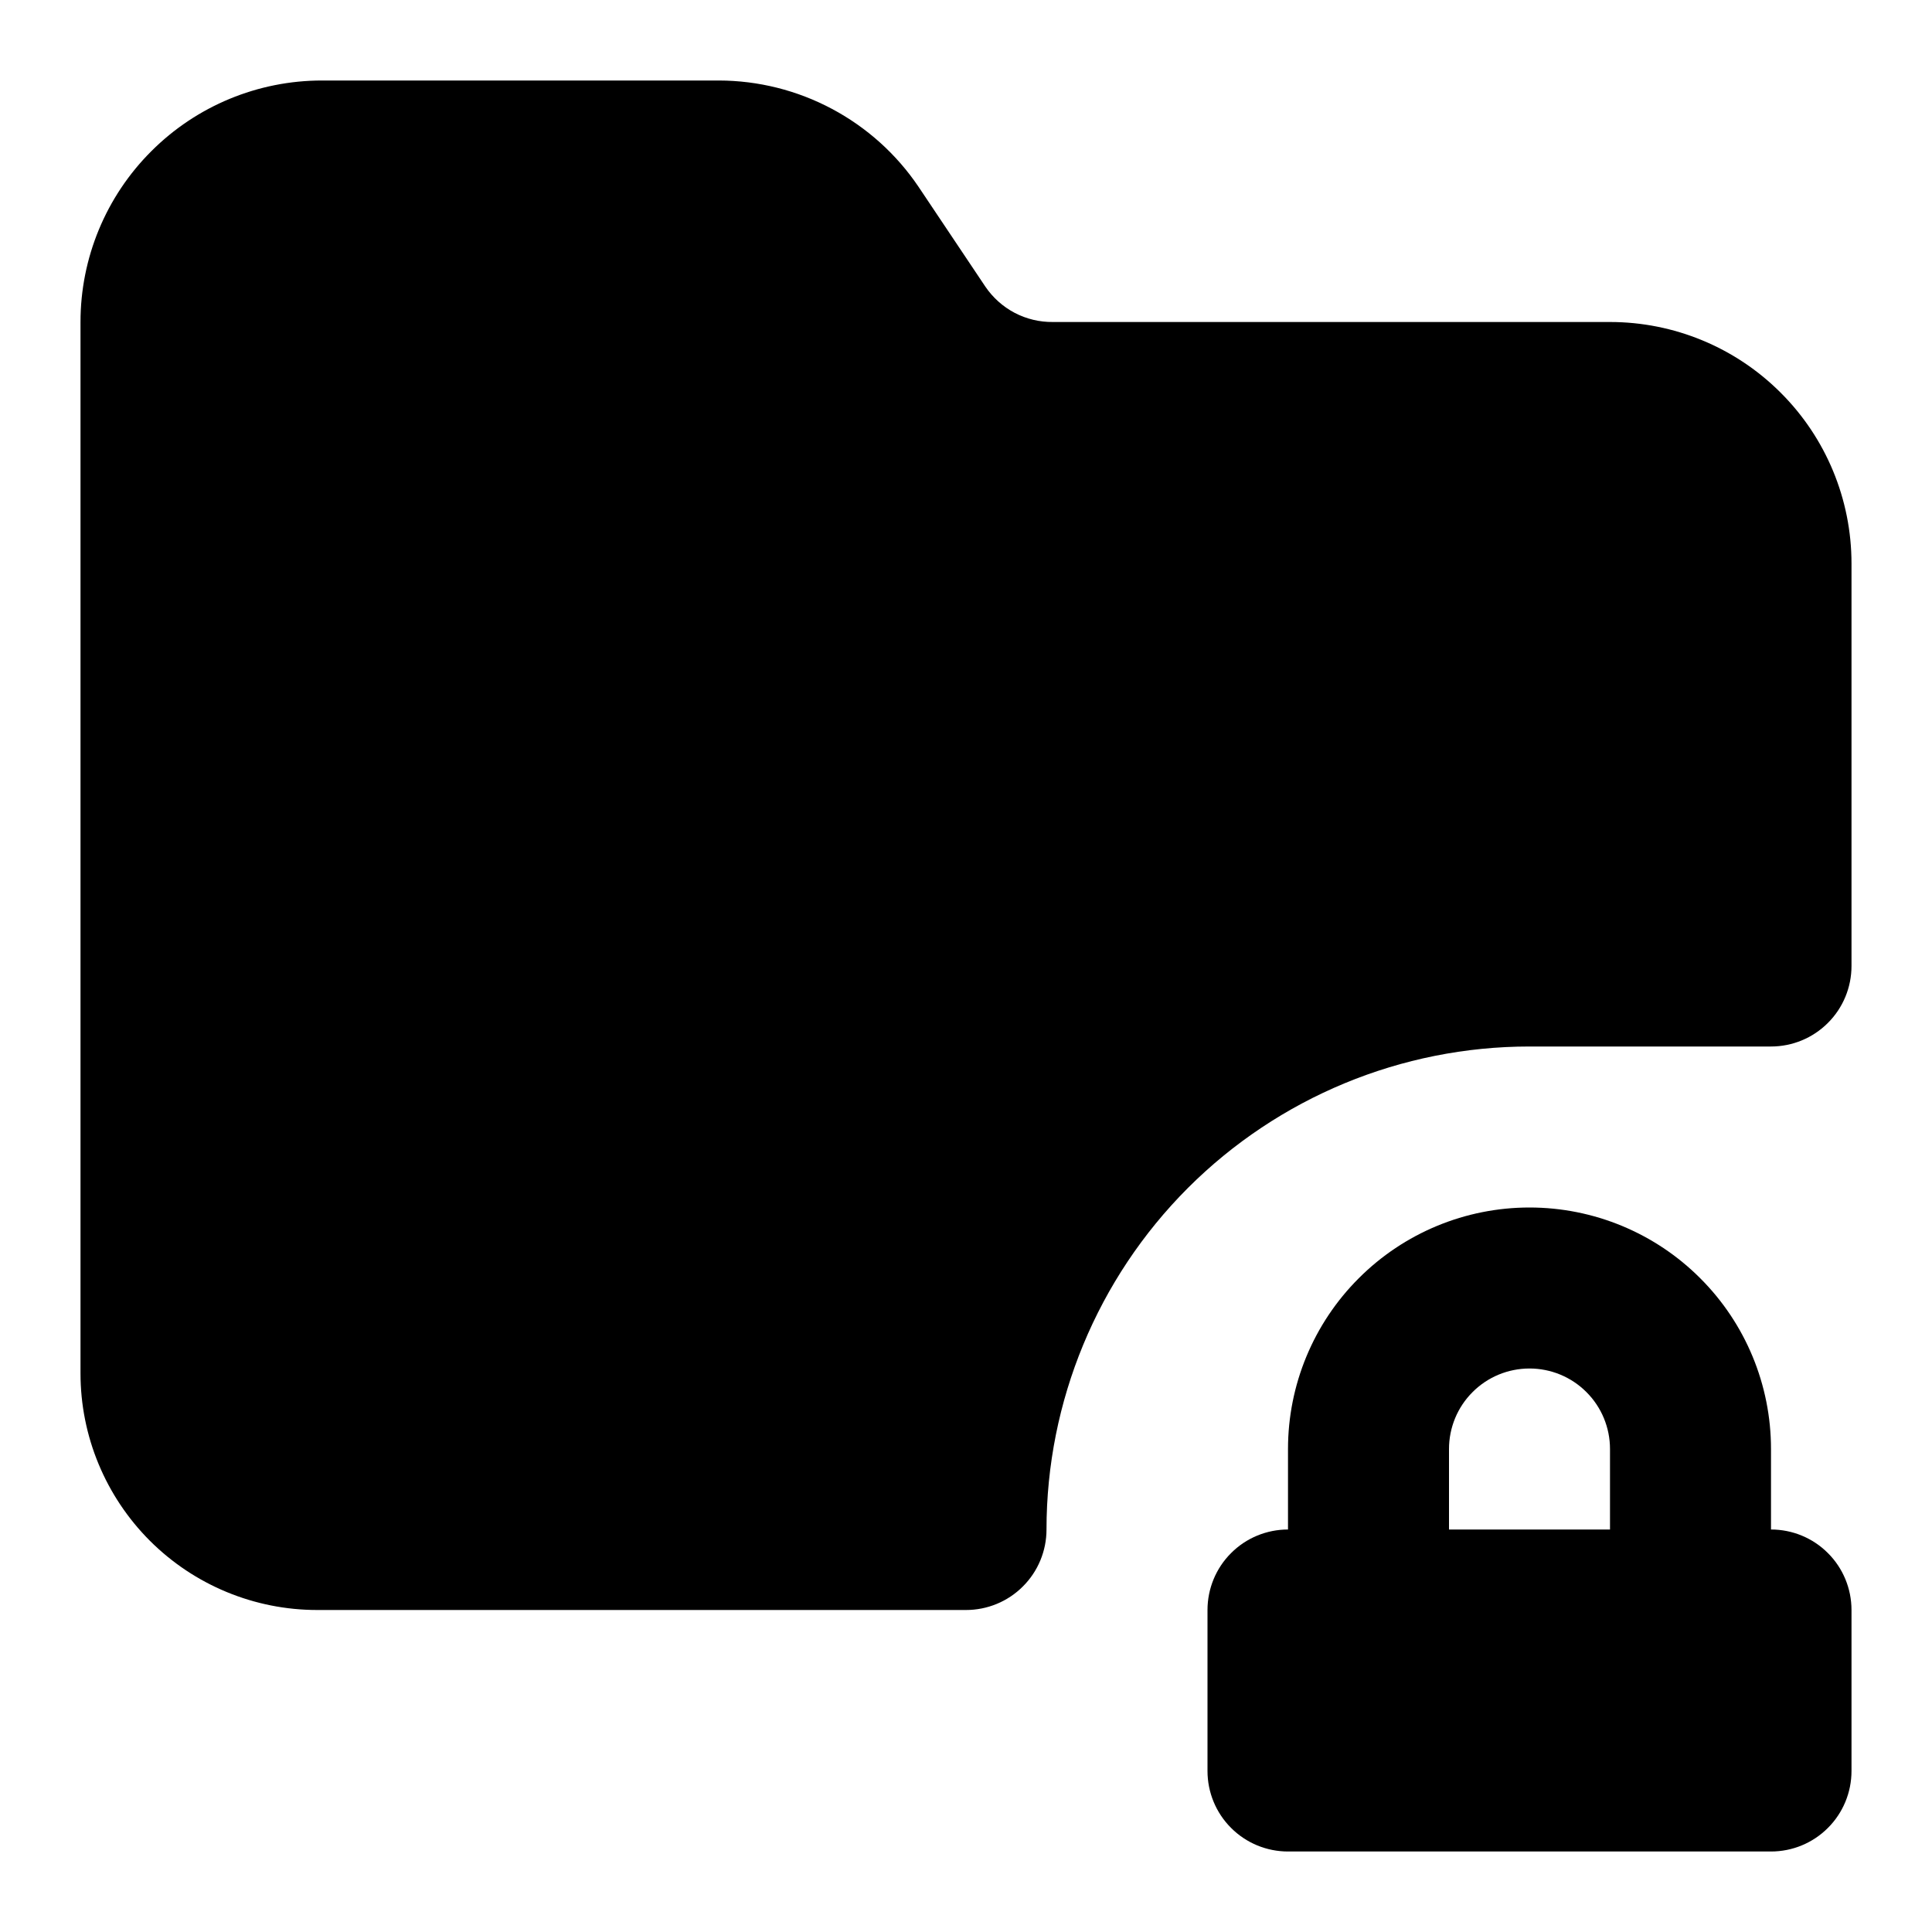 <svg width="24" height="24" viewBox="0 0 24 24" fill="none" xmlns="http://www.w3.org/2000/svg">
<path d="M23 20V22C23 22.265 22.895 22.52 22.707 22.707C22.52 22.895 22.265 23 22 23H16C15.735 23 15.48 22.895 15.293 22.707C15.105 22.52 15 22.265 15 22V20C15 19.735 15.105 19.48 15.293 19.293C15.48 19.105 15.735 19 16 19V18C16 17.204 16.316 16.441 16.879 15.879C17.441 15.316 18.204 15 19 15C19.796 15 20.559 15.316 21.121 15.879C21.684 16.441 22 17.204 22 18V19C22.265 19 22.52 19.105 22.707 19.293C22.895 19.48 23 19.735 23 20ZM18 19H20V18C20 17.735 19.895 17.48 19.707 17.293C19.52 17.105 19.265 17 19 17C18.735 17 18.48 17.105 18.293 17.293C18.105 17.48 18 17.735 18 18V19Z" fill="black"/>
<path d="M23 7V12C23 12.265 22.895 12.52 22.707 12.707C22.52 12.895 22.265 13 22 13H19C17.409 13 15.883 13.632 14.757 14.757C13.632 15.883 13 17.409 13 19C13 19.265 12.895 19.52 12.707 19.707C12.52 19.895 12.265 20 12 20H3.94C3.16 20 2.412 19.69 1.861 19.139C1.31 18.587 1 17.84 1 17.06V4C1 3.204 1.316 2.441 1.879 1.879C2.441 1.316 3.204 1 4 1H8.93C9.42 1.001 9.902 1.122 10.334 1.352C10.766 1.582 11.136 1.914 11.41 2.32L12.24 3.56C12.333 3.697 12.458 3.809 12.604 3.886C12.751 3.963 12.915 4.002 13.08 4H20C20.796 4 21.559 4.316 22.121 4.879C22.684 5.441 23 6.204 23 7V7Z" fill="black"/>
</svg>
